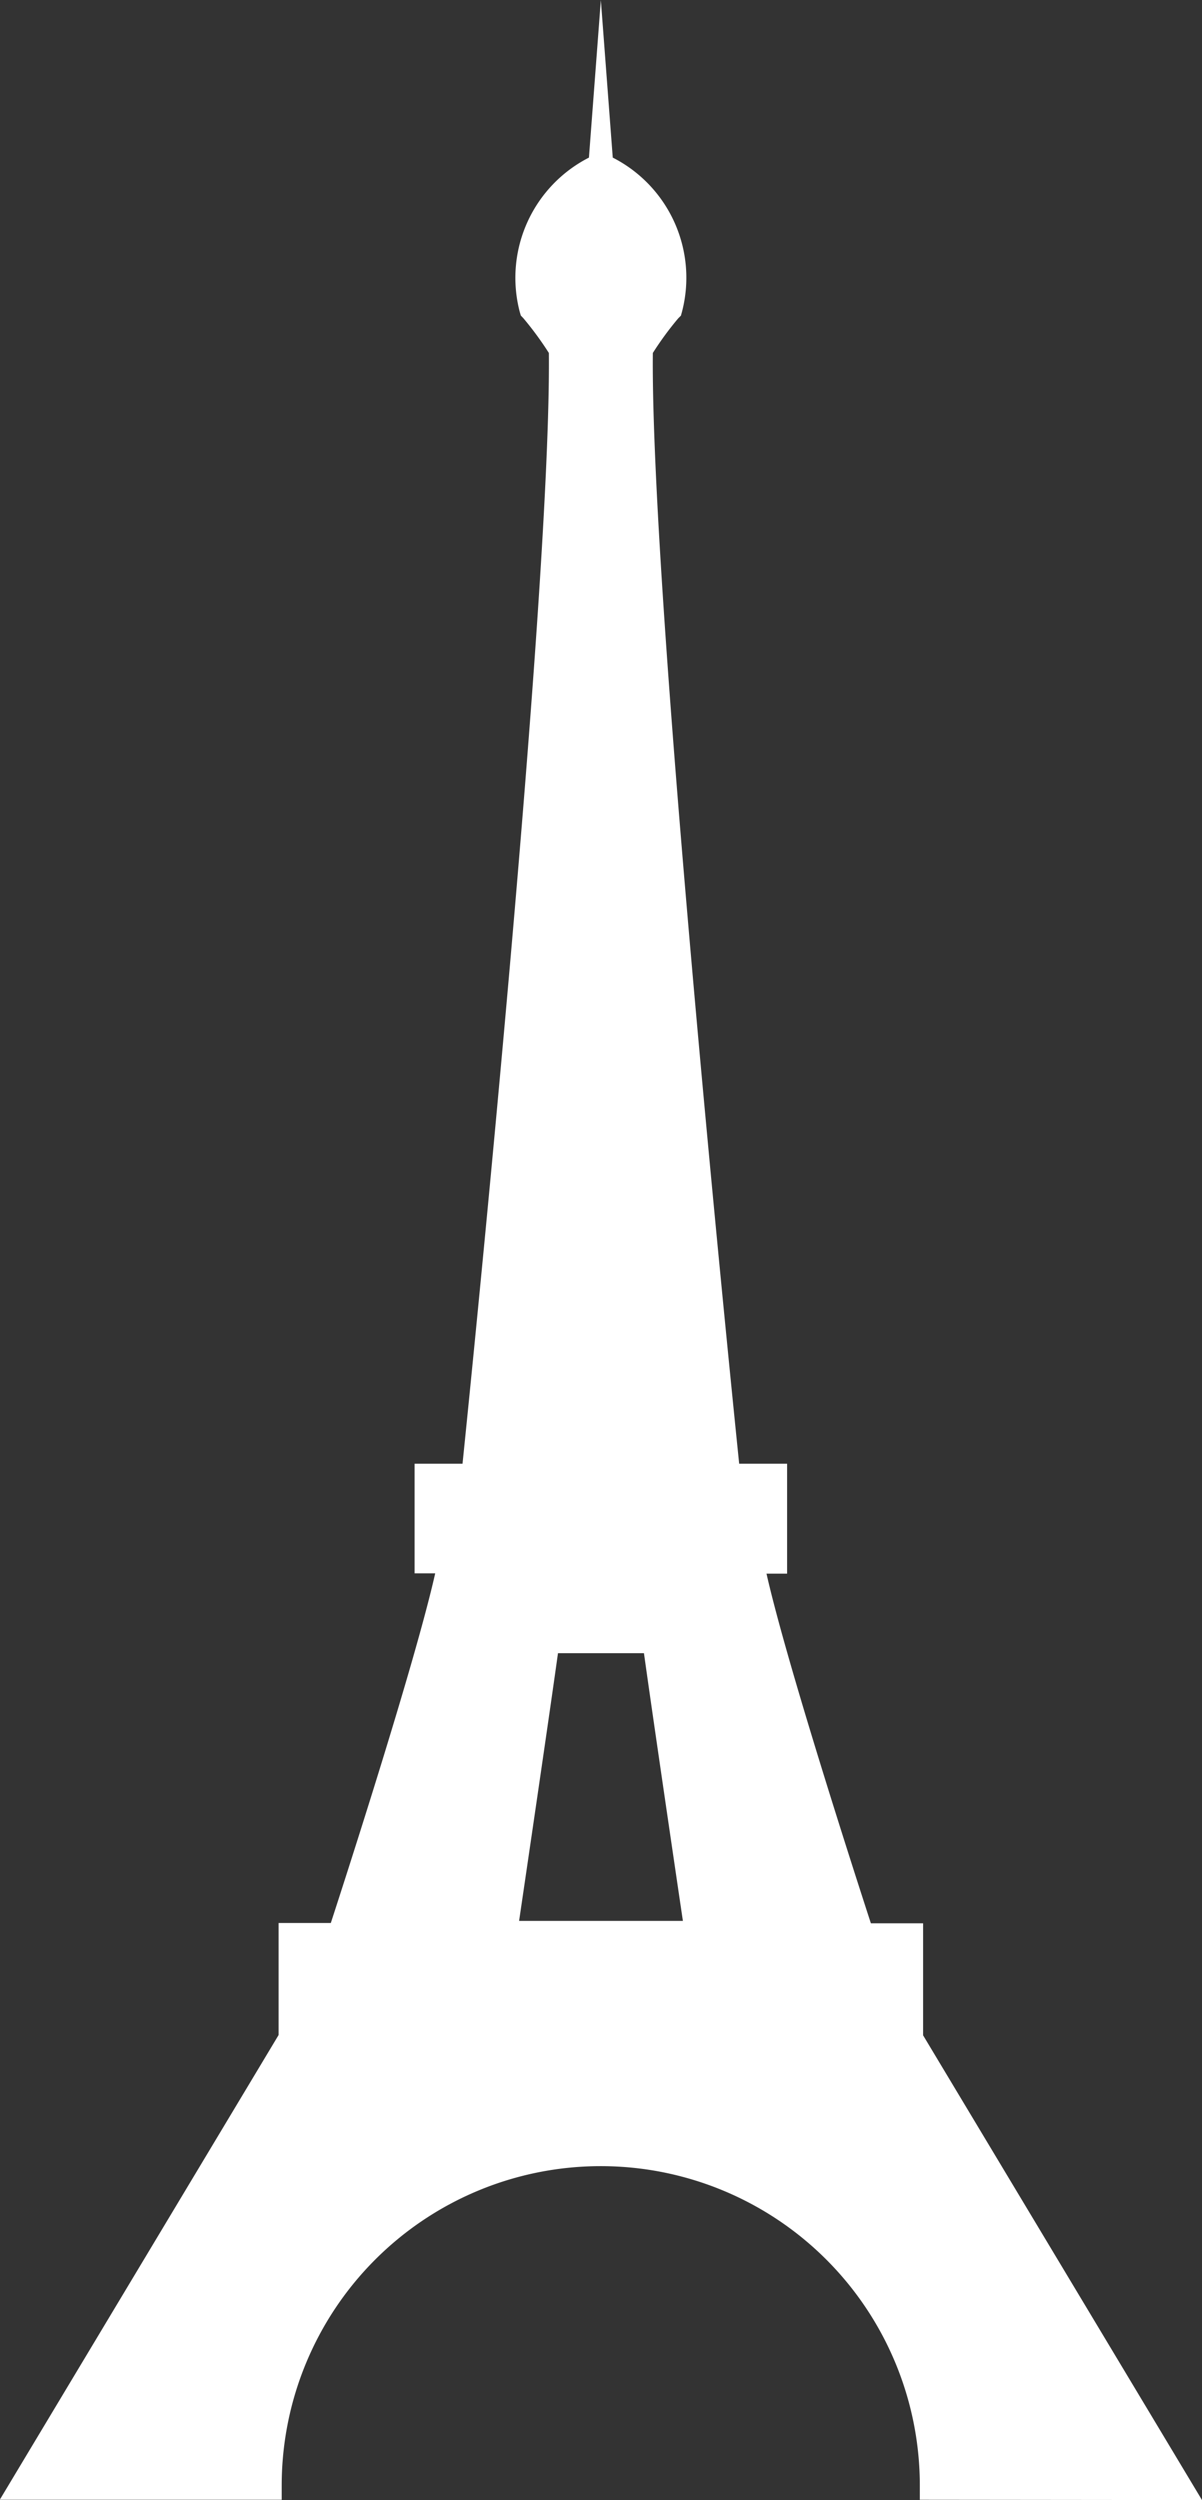 <svg xmlns="http://www.w3.org/2000/svg" width="20.187" height="41.958" viewBox="0 0 20.187 41.958"><rect x="0" y="0" width="20.187" height="41.958" fill="#333333" stroke="none"/><path d="M110.838,701.153l-4.684-7.8v-1.88h-.877c-.264-.811-1.417-4.375-1.753-5.868h.346v-1.845h-.805c-.187-1.826-1.488-14.686-1.45-18.641a5.316,5.316,0,0,1,.426-.581l.046-.046.017-.062a2.263,2.263,0,0,0-1.162-2.59l-.2-2.643-.2,2.643a2.265,2.265,0,0,0-1.162,2.59l.018.061.043.045a5.449,5.449,0,0,1,.428.583c.039,3.954-1.263,16.815-1.45,18.641h-.805V685.6h.346c-.336,1.494-1.489,5.058-1.753,5.868h-.877v1.88l-4.683,7.8h4.735v-.241a5.358,5.358,0,0,1,10.717,0v.241Zm-11.469-9.72c.127-.861.515-3.5.653-4.493h1.444c.138.992.526,3.632.654,4.493Z" transform="translate(-90.651 -659.195)" fill="#fff"/></svg>